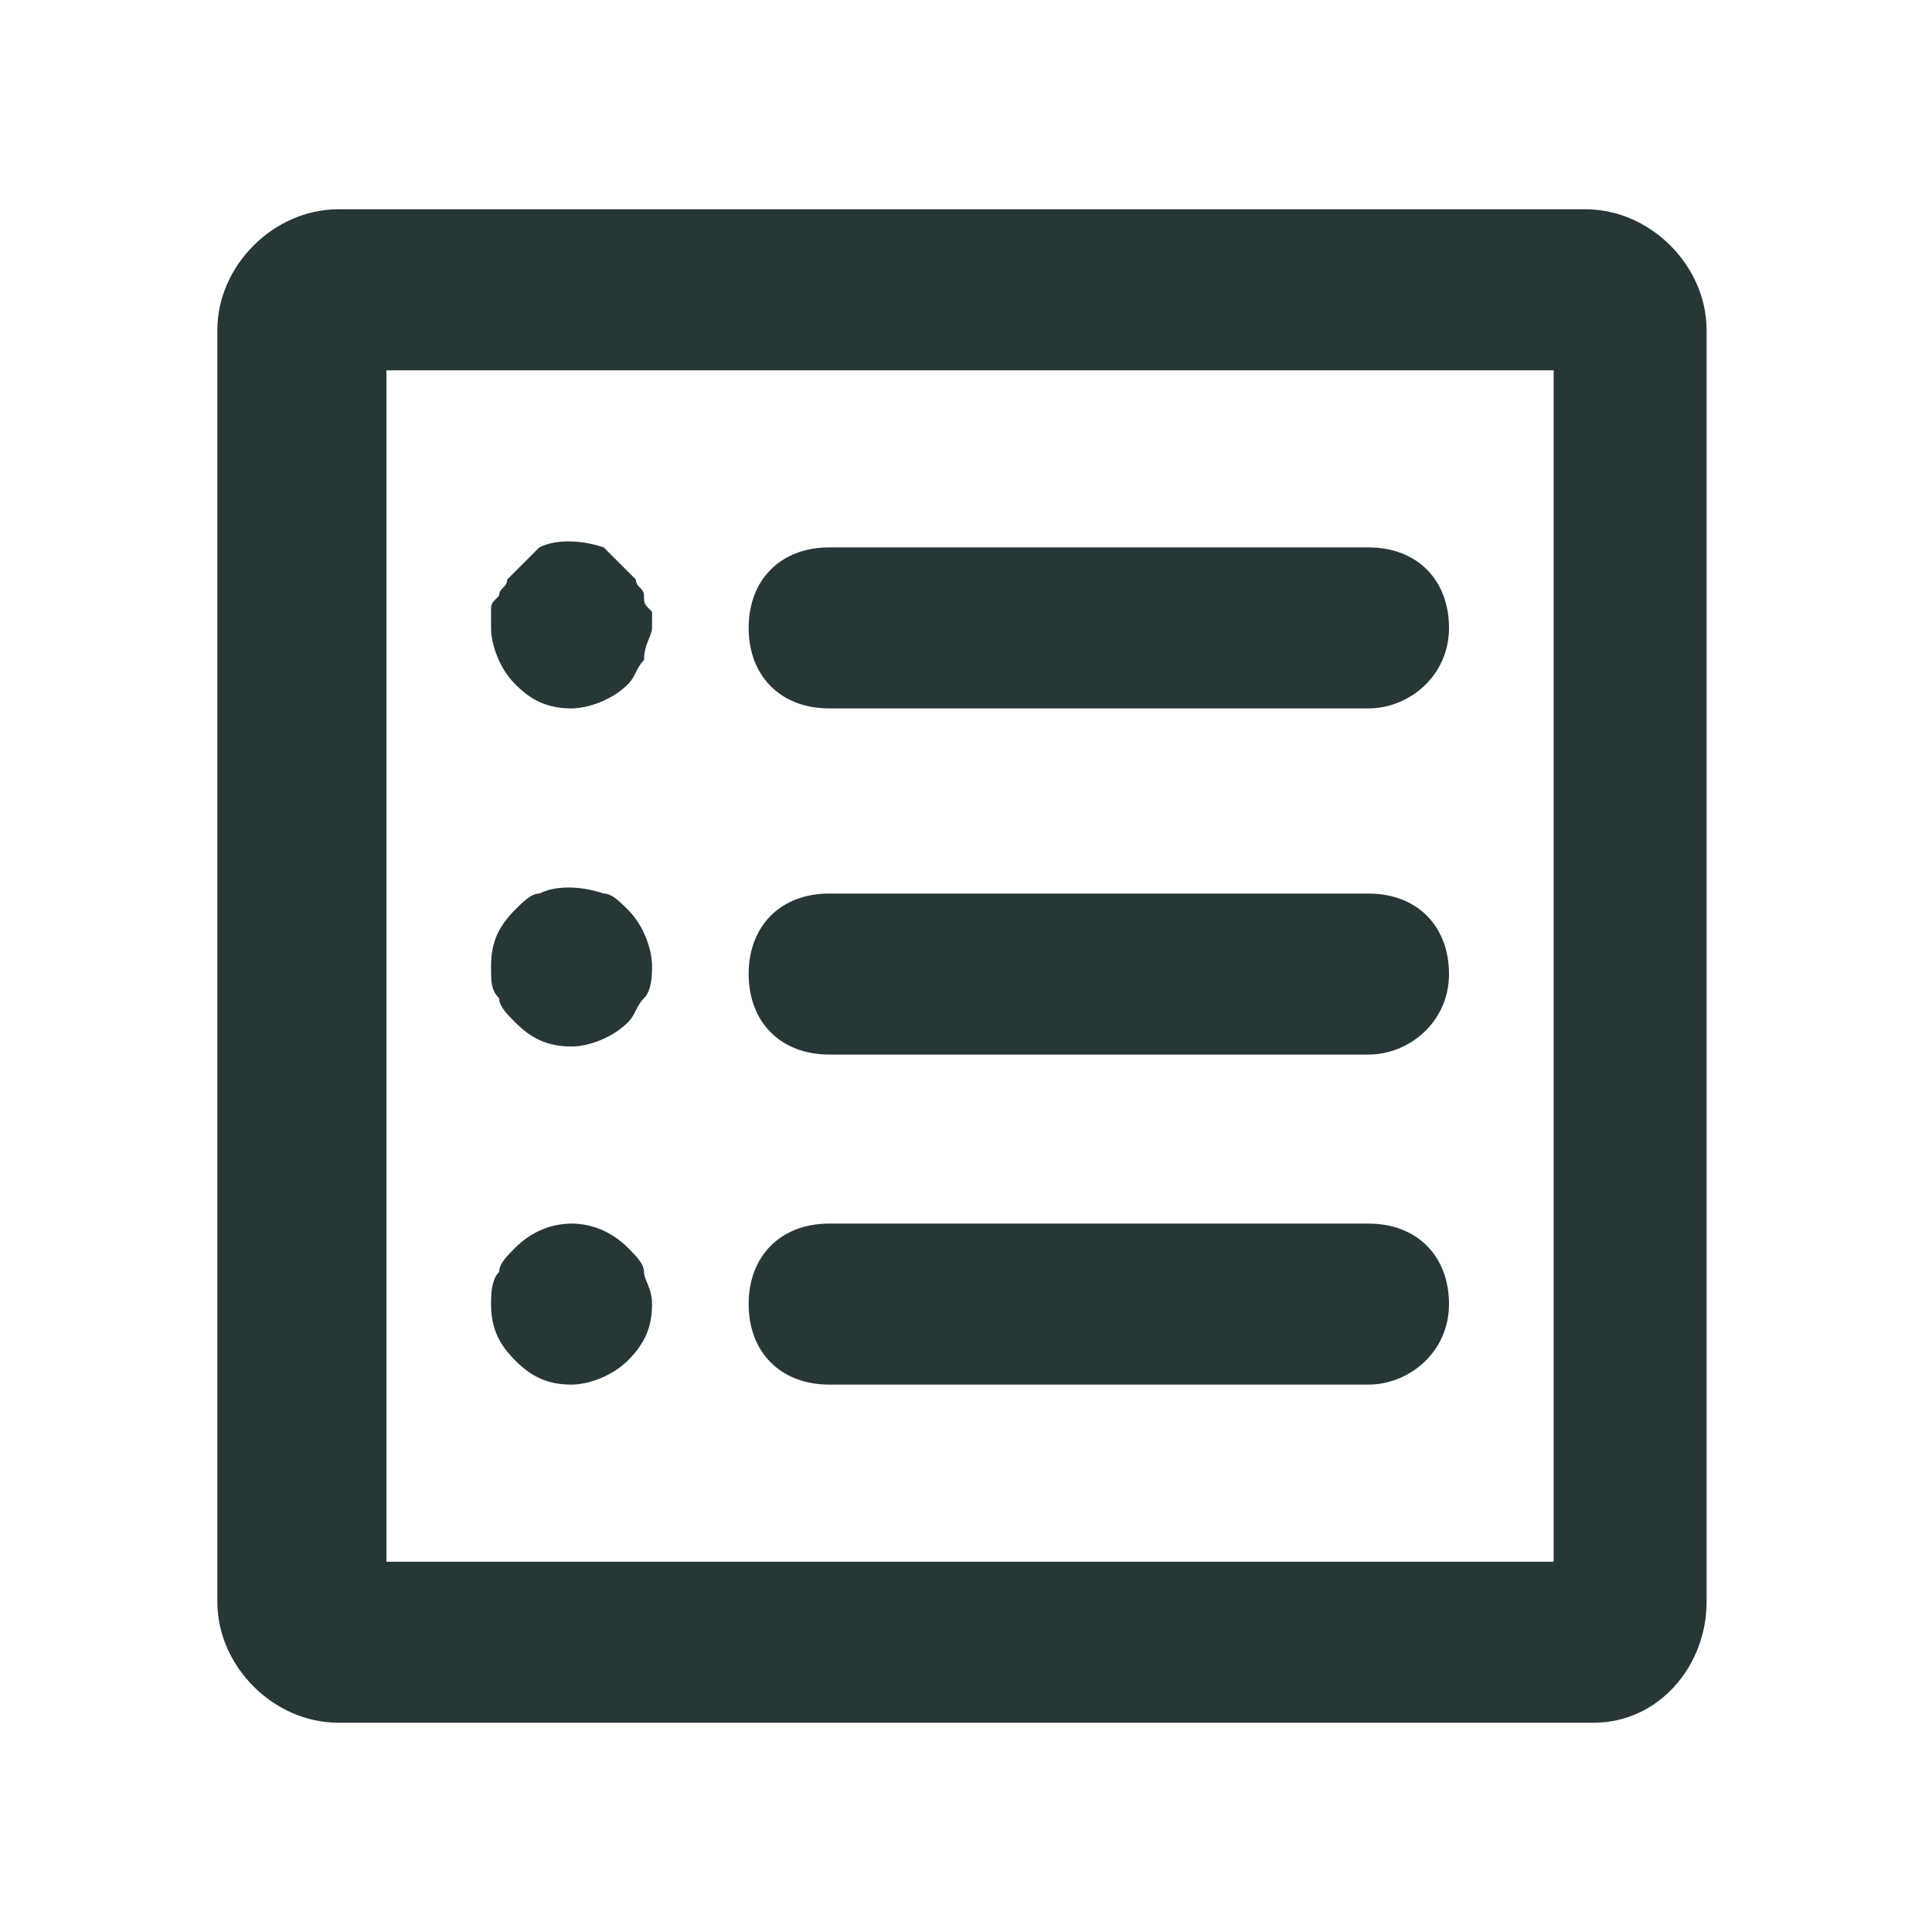 <?xml version="1.0" encoding="UTF-8"?>
<svg width="24px" height="24px" viewBox="0 0 24 24" version="1.1" xmlns="http://www.w3.org/2000/svg" xmlns:xlink="http://www.w3.org/1999/xlink">
    <g stroke="none" stroke-width="1" fill="none" fill-rule="evenodd">
      <path d="M19.8 21.4H4.2c-.8 0-1.5-.7-1.5-1.5V4.1c0-.8.7-1.5 1.5-1.5h15.5c.8 0 1.5.7 1.5 1.5v15.8c0 .8-.6 1.5-1.4 1.5zm-15-2h14.5V4.6H4.8v14.8z" fill="#273637" />
      <path d="M17 17.2h-6.7c-.6 0-1-.4-1-1s.4-1 1-1H17c.6 0 1 .4 1 1s-.5 1-1 1zM7.1 17.2c-.3 0-.5-.1-.7-.3-.2-.2-.3-.4-.3-.7 0-.1 0-.3.1-.4 0-.1.1-.2.2-.3.4-.4 1-.4 1.4 0 .1.1.2.2.2.3 0 .1.1.2.1.4 0 .3-.1.5-.3.7-.2.2-.5.3-.7.3zM17 13.1h-6.7c-.6 0-1-.4-1-1s.4-1 1-1H17c.6 0 1 .4 1 1s-.5 1-1 1zM7.1 13c-.3 0-.5-.1-.7-.3-.1-.1-.2-.2-.2-.3-.1-.1-.1-.2-.1-.4 0-.3.1-.5.3-.7.1-.1.2-.2.3-.2.2-.1.5-.1.8 0 .1 0 .2.1.3.2.2.2.3.5.3.7 0 .1 0 .3-.1.4-.1.1-.1.2-.2.3-.2.2-.5.3-.7.3zM17 8.8h-6.7c-.6 0-1-.4-1-1s.4-1 1-1H17c.6 0 1 .4 1 1s-.5 1-1 1zM7.1 8.8c-.3 0-.5-.1-.7-.3-.2-.2-.3-.5-.3-.7v-.2c0-.1 0-.1.1-.2 0-.1.1-.1.1-.2l.1-.1.3-.3c.2-.1.5-.1.8 0l.3.3.1.1c0 .1.1.1.1.2s0 .1.1.2v.2c0 .1-.1.2-.1.4-.1.1-.1.2-.2.3-.2.2-.5.3-.7.3z" fill="#273637" />
    </g>
</svg>

